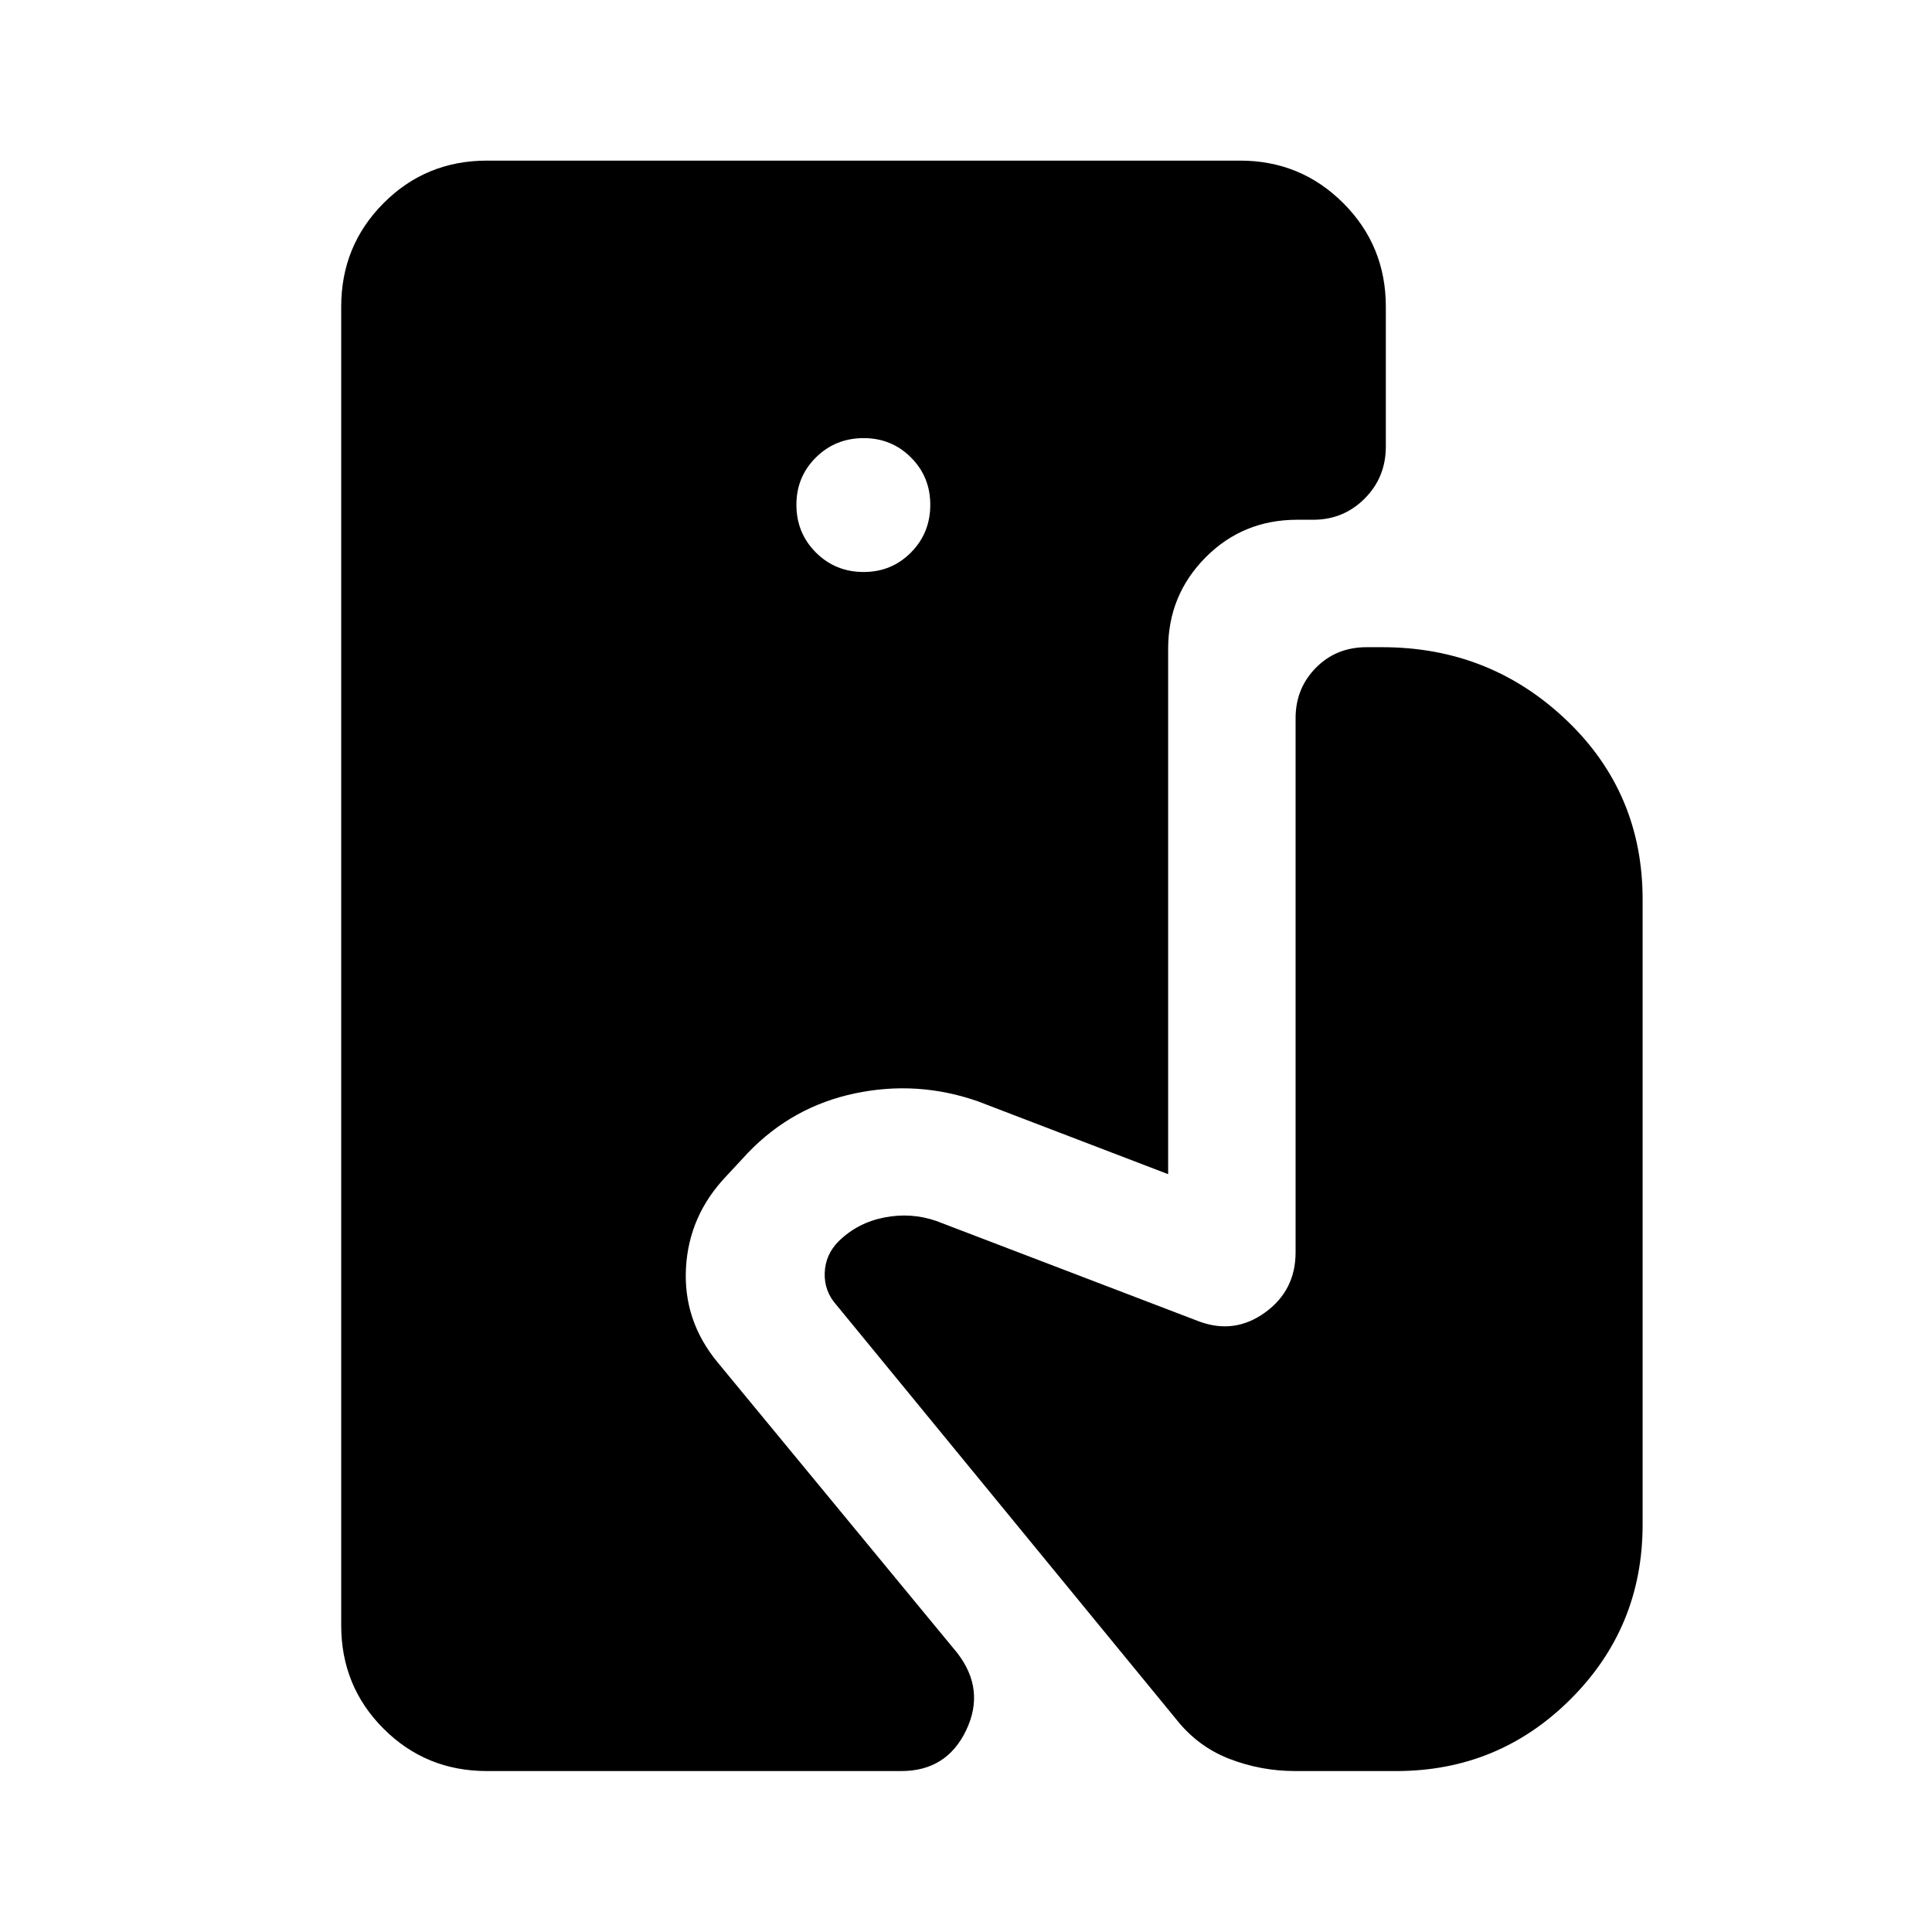 <svg xmlns="http://www.w3.org/2000/svg" height="40" viewBox="0 -960 960 960" width="40"><path d="M241.96-79.97q-30.32 0-51.37-21.05-21.05-21.05-21.05-51.37v-655.22q0-30.32 21.05-51.45 21.05-21.13 51.37-21.13h374.23q30.16 0 51.29 21.13t21.13 51.45v69.49q0 15.34-10.52 25.86t-25.52 10.52h-8q-26.99 0-45.56 18.74-18.57 18.74-18.57 45.39v261.05l-94.54-36.2q-29.97-10.48-61.01-3.96-31.04 6.51-53.12 29.42l-10.72 11.55q-18.76 19.6-20.19 45.75-1.44 26.14 15.67 46.89l119.11 144.44q14.11 18.23 4.42 38.46-9.68 20.24-32.24 20.24H241.96Zm187.2-595.81q13.88 0 23.49-9.68 9.6-9.68 9.6-23.74 0-13.89-9.6-23.49-9.61-9.61-23.49-9.61-14.06 0-23.74 9.61-9.69 9.6-9.69 23.49 0 14.06 9.69 23.74 9.68 9.68 23.74 9.68Zm214.5 595.81q-17.15 0-32.84-6.09-15.69-6.08-26.44-19.73L415.62-311.57q-6.16-6.89-5.82-15.98.34-9.09 6.9-15.65 9.38-9.23 22.71-11.84 13.32-2.61 25.87 1.74l130.69 49.97q17.57 6.43 32.69-4.54 15.11-10.98 15.11-29.81v-265.48q0-14.76 10.07-25 10.08-10.25 25.17-10.25h7.84q53.36 0 91.36 36.11 38 36.1 38 89.23v310.63q0 51.03-35.8 86.75-35.79 35.72-86.67 35.72h-50.08Z"/></svg>